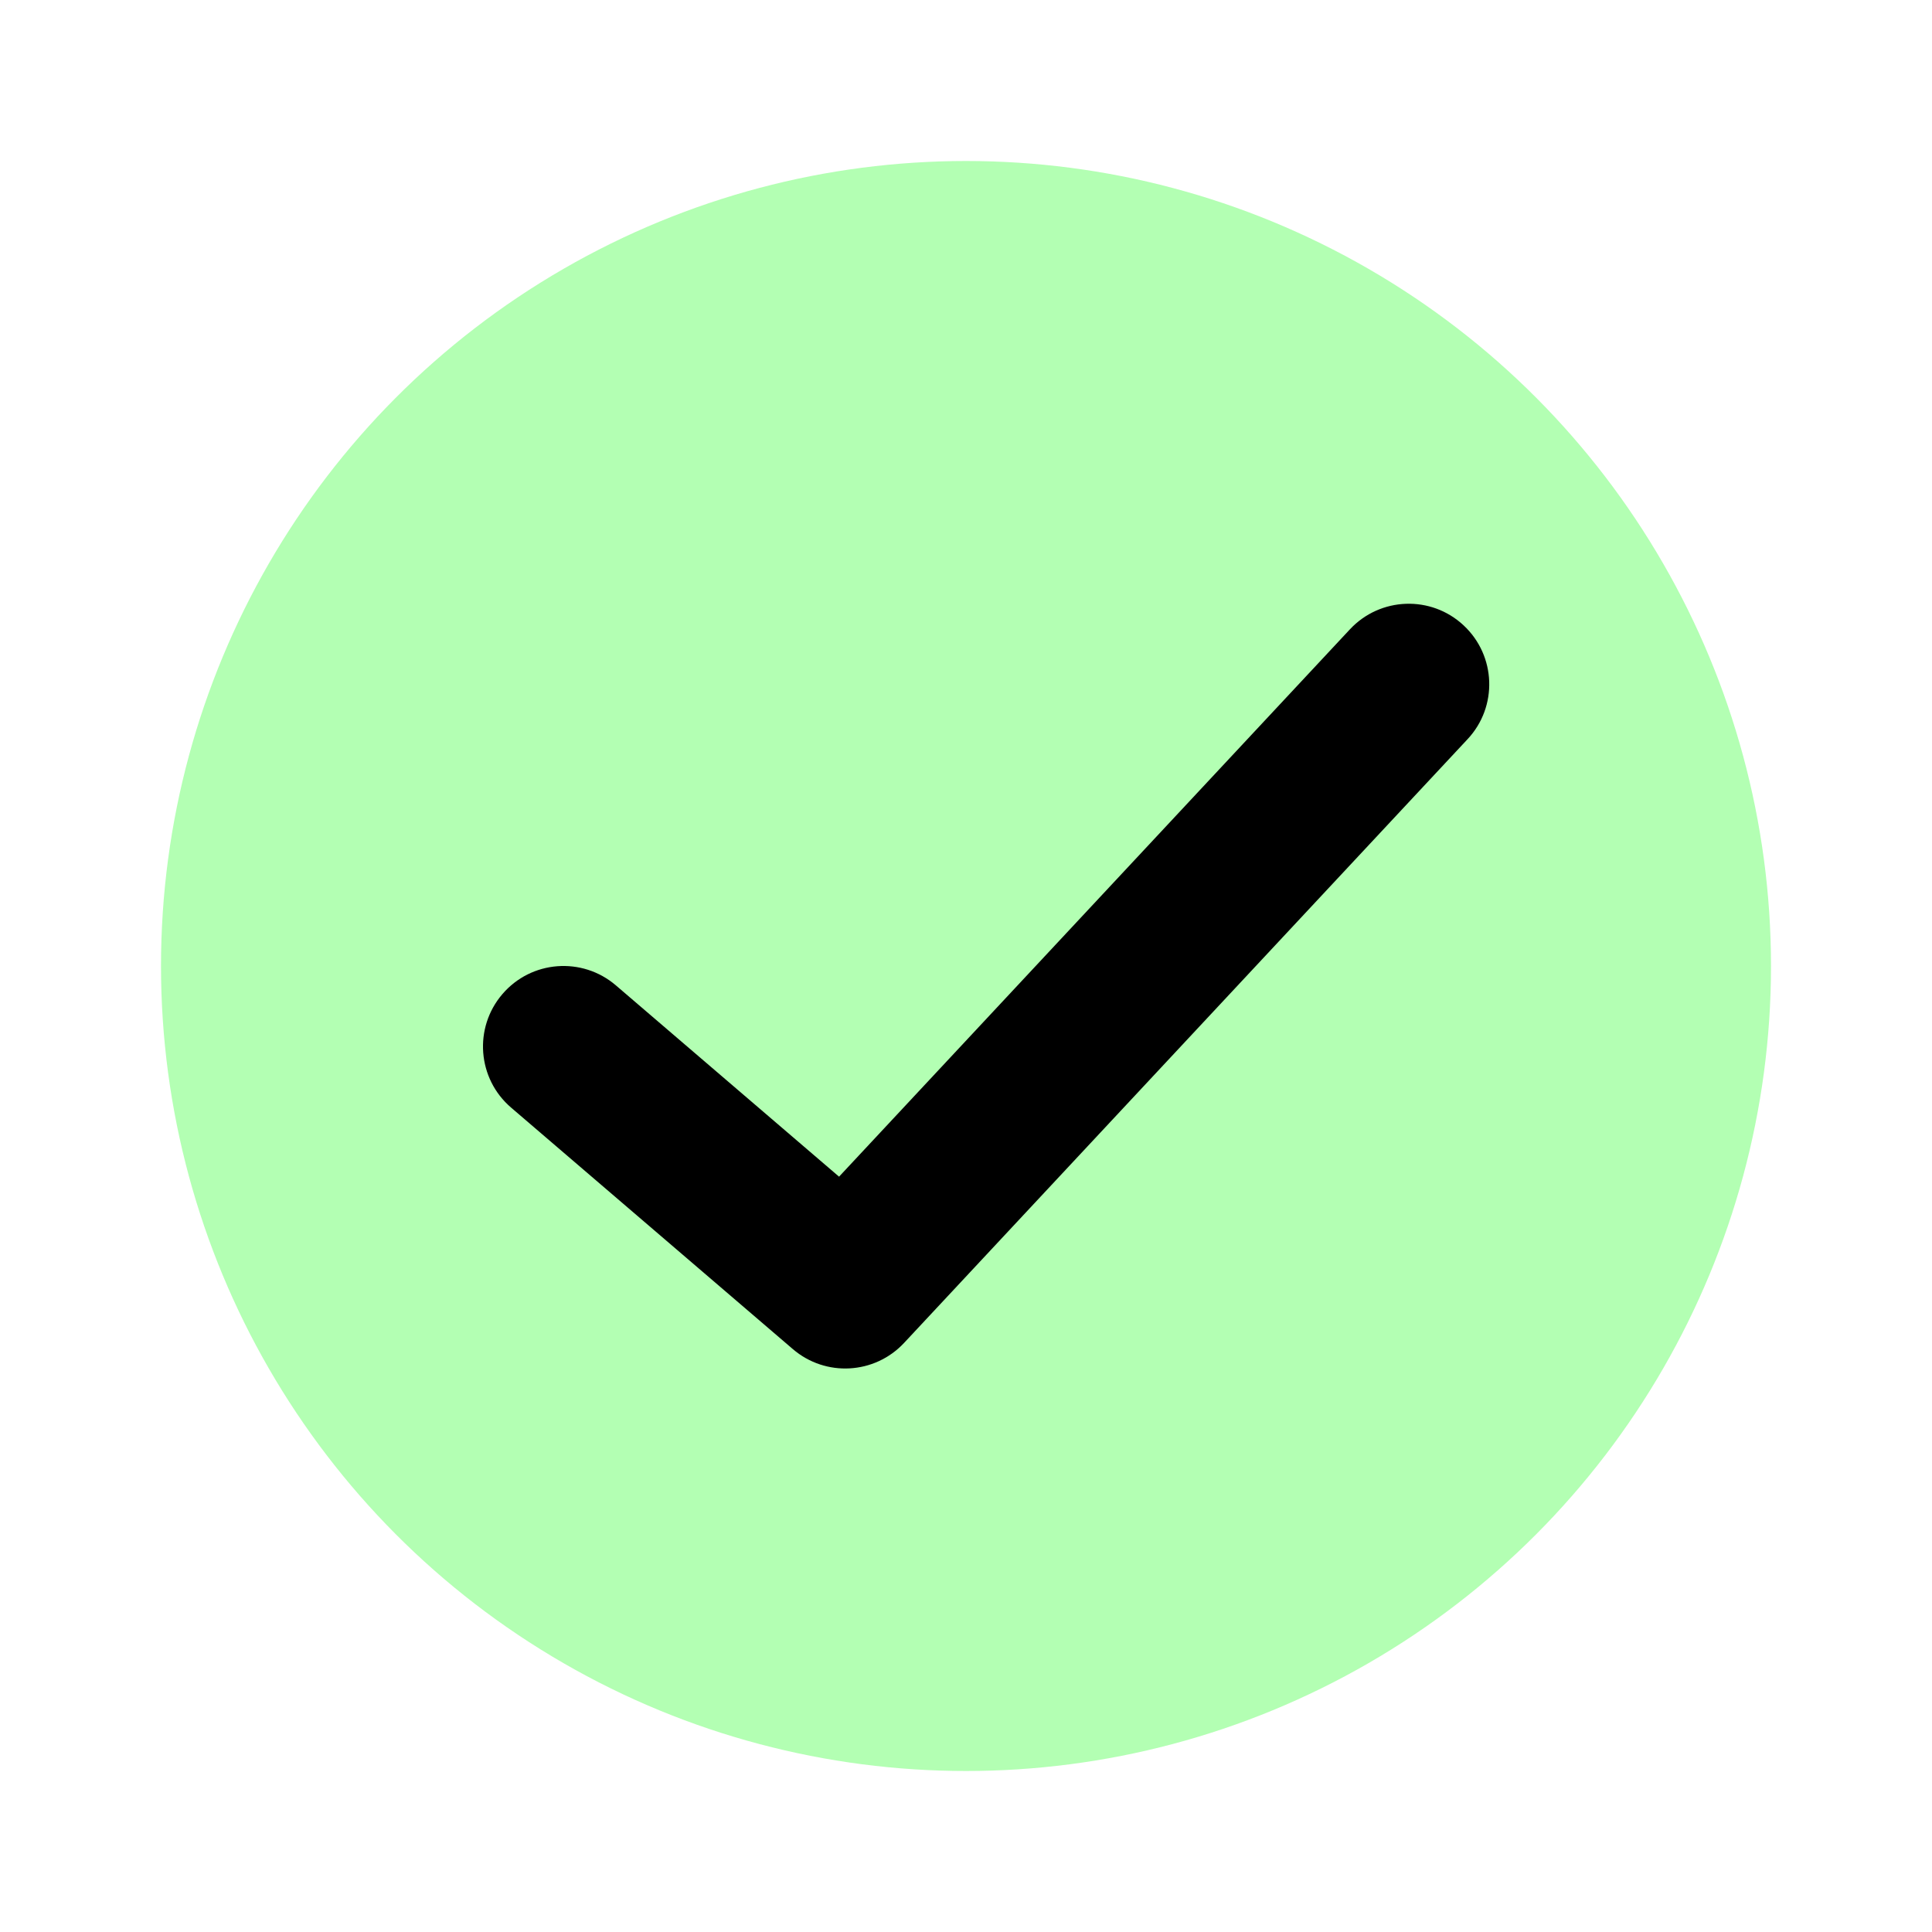 <?xml version="1.0" encoding="UTF-8" standalone="no"?>
<svg
   xmlns:dc="http://purl.org/dc/elements/1.1/"
   xmlns:cc="http://creativecommons.org/ns#"
   xmlns:rdf="http://www.w3.org/1999/02/22-rdf-syntax-ns#"
   xmlns:svg="http://www.w3.org/2000/svg"
   xmlns="http://www.w3.org/2000/svg"
   xmlns:sodipodi="http://sodipodi.sourceforge.net/DTD/sodipodi-0.dtd"
   xmlns:inkscape="http://www.inkscape.org/namespaces/inkscape"
   width="24px"
   height="24px"
   viewBox="0 0 24 24"
   version="1.1"
   id="svg12"
   sodipodi:docname="Done-circle-color.svg"
   inkscape:version="1.0.1 (3bc2e813f5, 2020-09-07)">
  <sodipodi:namedview
     pagecolor="#ffffff"
     bordercolor="#666666"
     borderopacity="1"
     objecttolerance="10"
     gridtolerance="10"
     guidetolerance="10"
     inkscape:pageopacity="0"
     inkscape:pageshadow="2"
     inkscape:window-width="1920"
     inkscape:window-height="1017"
     id="namedview14"
     showgrid="false"
     inkscape:zoom="35.416667"
     inkscape:cx="12"
     inkscape:cy="12"
     inkscape:window-x="-8"
     inkscape:window-y="-1"
     inkscape:window-maximized="1"
     inkscape:current-layer="Stockholm-icons-/-Code-/-Done-circle" />
  <!-- Generator: Sketch 50.2 (55047) - http://www.bohemiancoding.com/sketch -->
  <title
     id="title2">Stockholm-icons / Code / Done-circle</title>
  <desc
     id="desc4">Created with Sketch.</desc>
  <defs
     id="defs6" />
  <g
     id="Stockholm-icons-/-Code-/-Done-circle"
     stroke="none"
     stroke-width="1"
     fill="none"
     fill-rule="evenodd">
    <rect
       id="bound"
       x="0"
       y="0"
       width="24"
       height="24" />
    <circle
       id="Oval-5"
       fill="#000000"
       opacity="0.3"
       cx="12"
       cy="12"
       r="10"
       style="fill:#00ff00" />
    <path
       d="M16.769,7.818 C17.146,7.414 17.779,7.392 18.182,7.769 C18.586,8.146 18.608,8.779 18.231,9.182 L11.231,16.682 C10.865,17.074 10.256,17.108 9.849,16.759 L6.349,13.759 C5.93,13.4 5.881,12.769 6.241,12.349 C6.6,11.93 7.231,11.881 7.651,12.241 L10.423,14.617 L16.769,7.818 Z"
       id="Path-92"
       fill="#000000"
       fill-rule="nonzero" />
  </g>
</svg>
